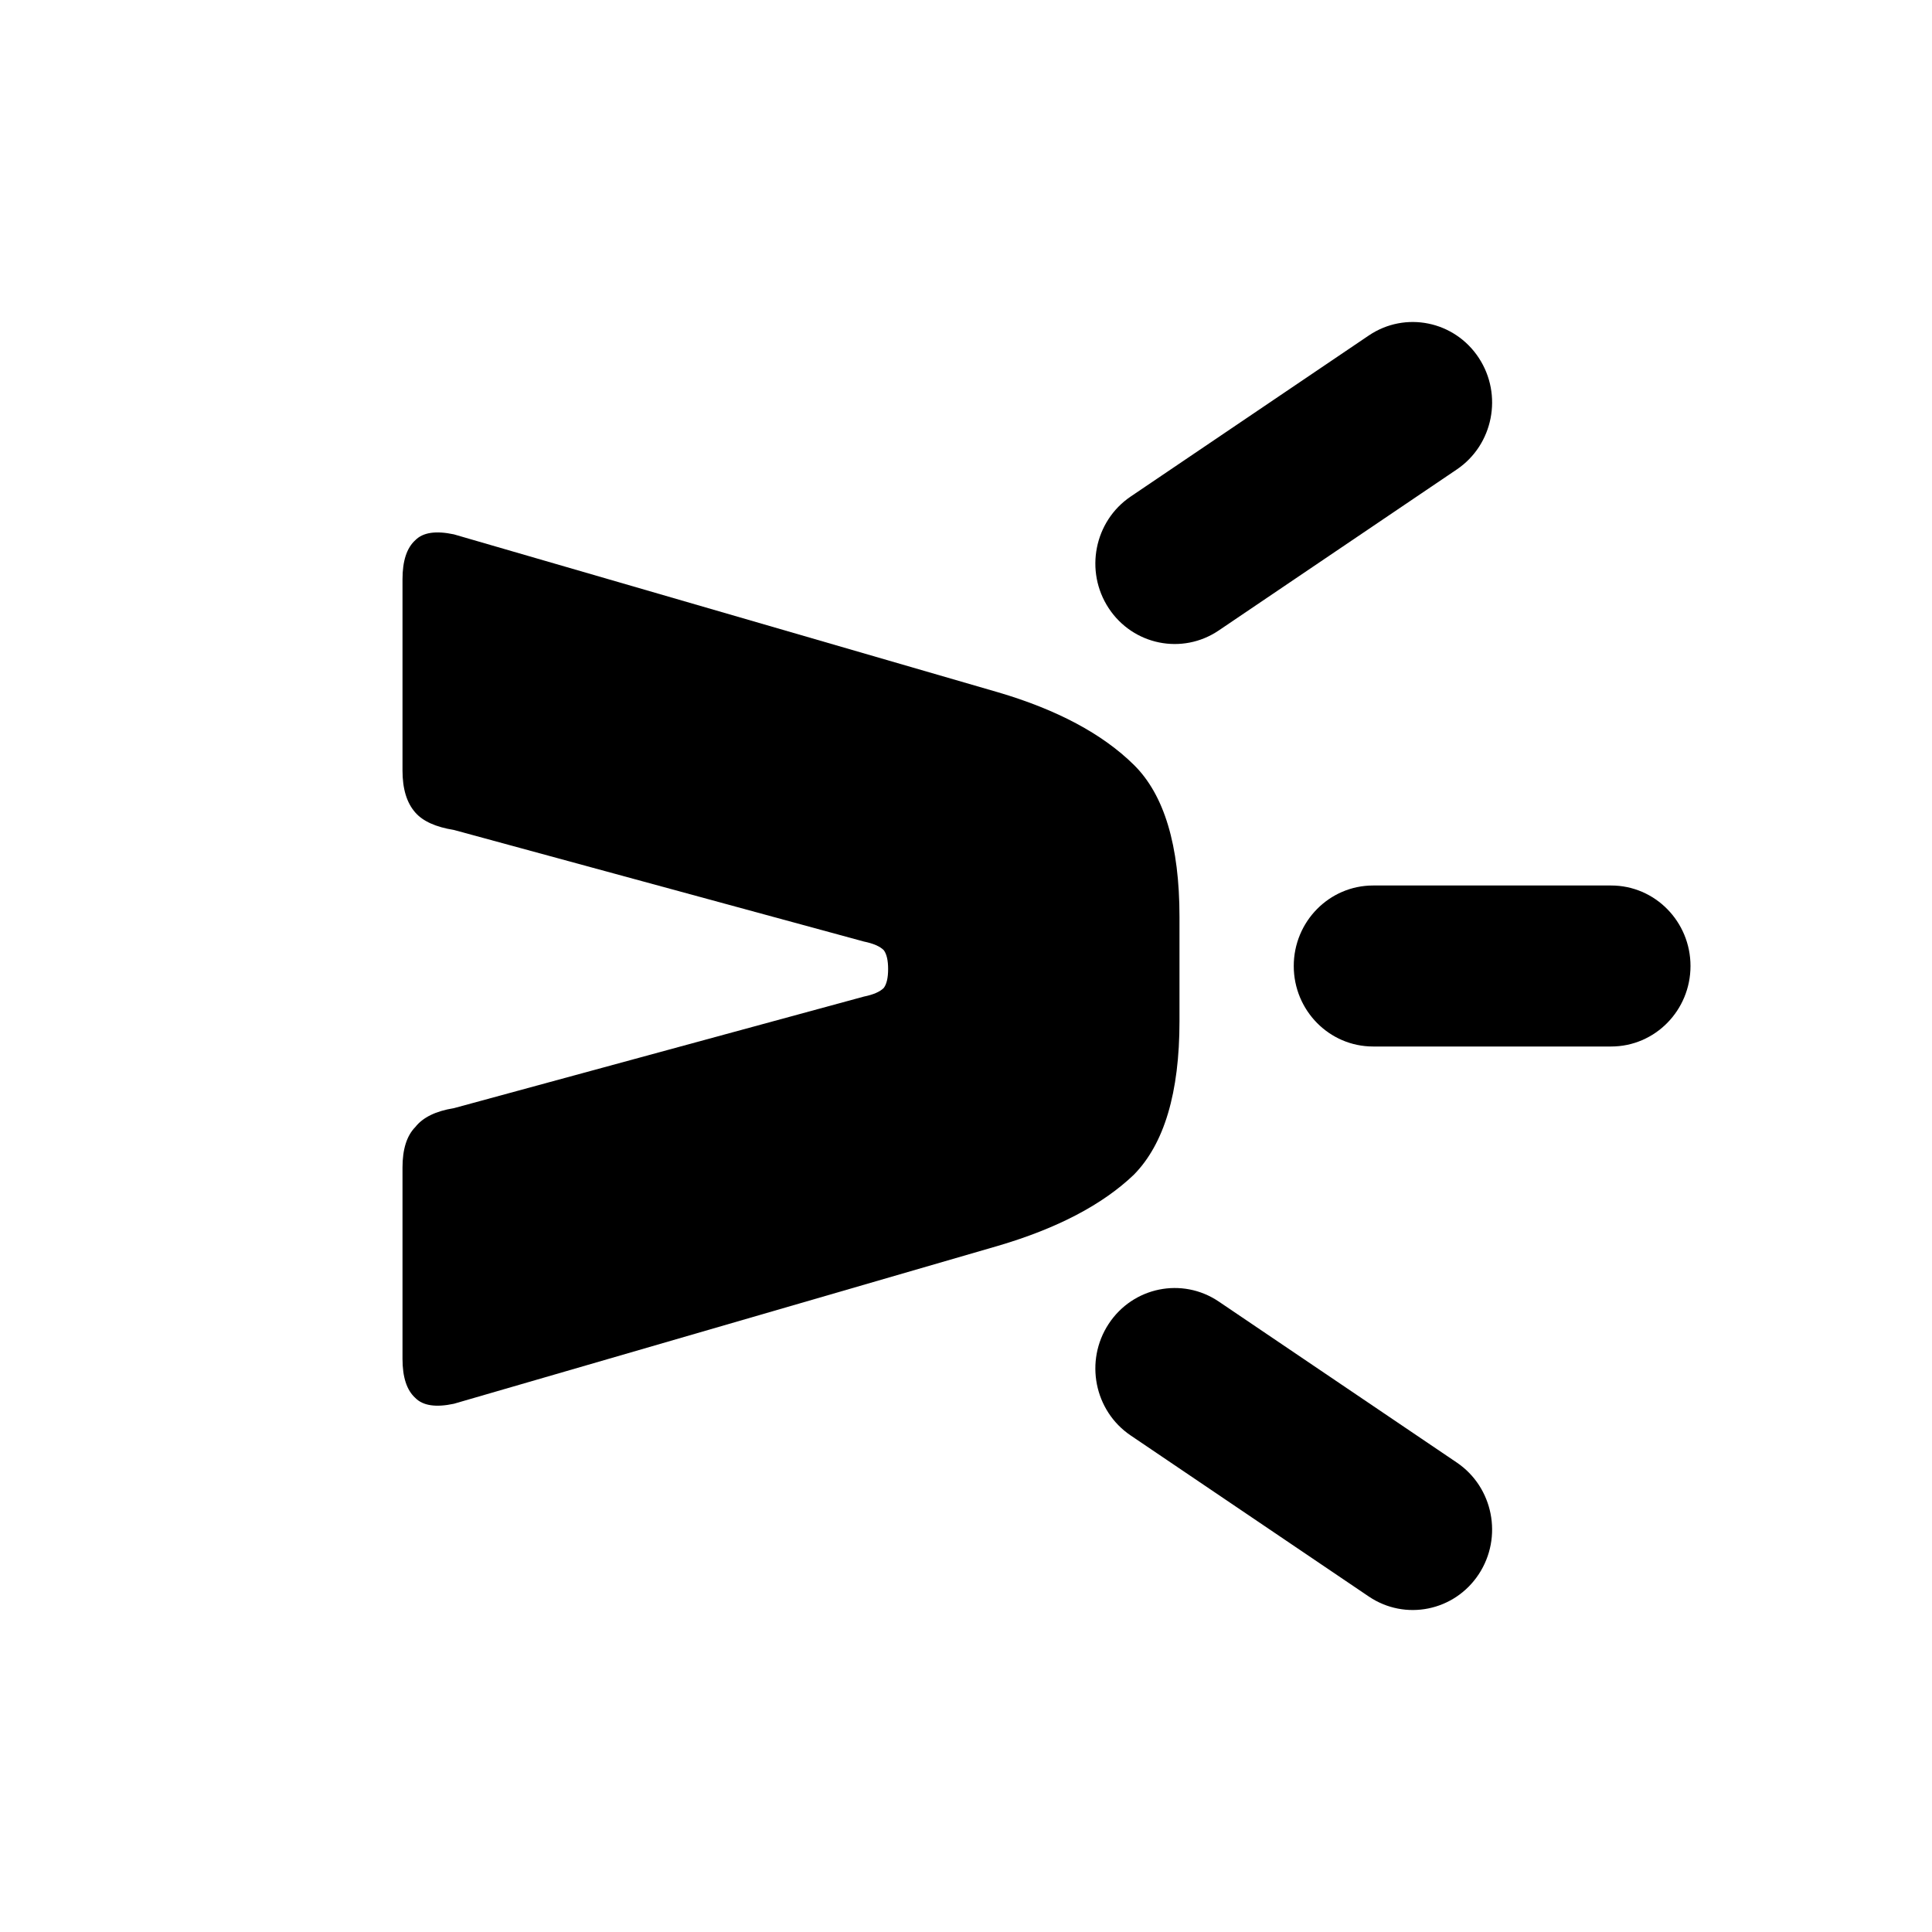 <svg width="48" height="48" viewBox="0 0 48 48" fill="none" xmlns="http://www.w3.org/2000/svg">
<path d="M11.277 34.876L24.797 30.952C26.264 30.52 27.388 29.932 28.168 29.188C28.925 28.42 29.304 27.148 29.304 25.372V22.78C29.304 21.004 28.925 19.744 28.168 19C27.388 18.232 26.264 17.632 24.797 17.2L11.277 13.276C10.828 13.18 10.508 13.228 10.319 13.42C10.106 13.612 10 13.936 10 14.392V19.144C10 19.6 10.106 19.948 10.319 20.188C10.508 20.404 10.828 20.548 11.277 20.62L21.462 23.392C21.698 23.44 21.864 23.512 21.958 23.608C22.029 23.704 22.065 23.86 22.065 24.076C22.065 24.292 22.029 24.448 21.958 24.544C21.864 24.64 21.698 24.712 21.462 24.76L11.277 27.532C10.828 27.604 10.508 27.76 10.319 28C10.106 28.216 10 28.552 10 29.008V33.76C10 34.216 10.106 34.54 10.319 34.732C10.508 34.924 10.828 34.972 11.277 34.876Z" fill="currentColor"/>
<path fill-rule="evenodd" clip-rule="evenodd" d="M42 24C42 22.896 41.117 22 40.029 22H34.114C33.026 22 32.143 22.896 32.143 24C32.143 25.105 33.026 26 34.114 26H40.029C41.117 26 42 25.105 42 24Z" fill="currentColor"/>
<path fill-rule="evenodd" clip-rule="evenodd" d="M36.74 8.891C36.136 7.972 34.912 7.723 34.006 8.336L28.092 12.336C27.186 12.949 26.941 14.191 27.545 15.11C28.149 16.029 29.373 16.277 30.279 15.664L36.193 11.664C37.099 11.052 37.344 9.81 36.74 8.891Z" fill="currentColor"/>
<path fill-rule="evenodd" clip-rule="evenodd" d="M36.74 39.11C36.136 40.029 34.912 40.277 34.006 39.664L28.092 35.664C27.186 35.052 26.941 33.81 27.545 32.891C28.149 31.972 29.373 31.724 30.279 32.336L36.193 36.336C37.099 36.949 37.344 38.191 36.74 39.11Z" fill="currentColor"/>
</svg>
